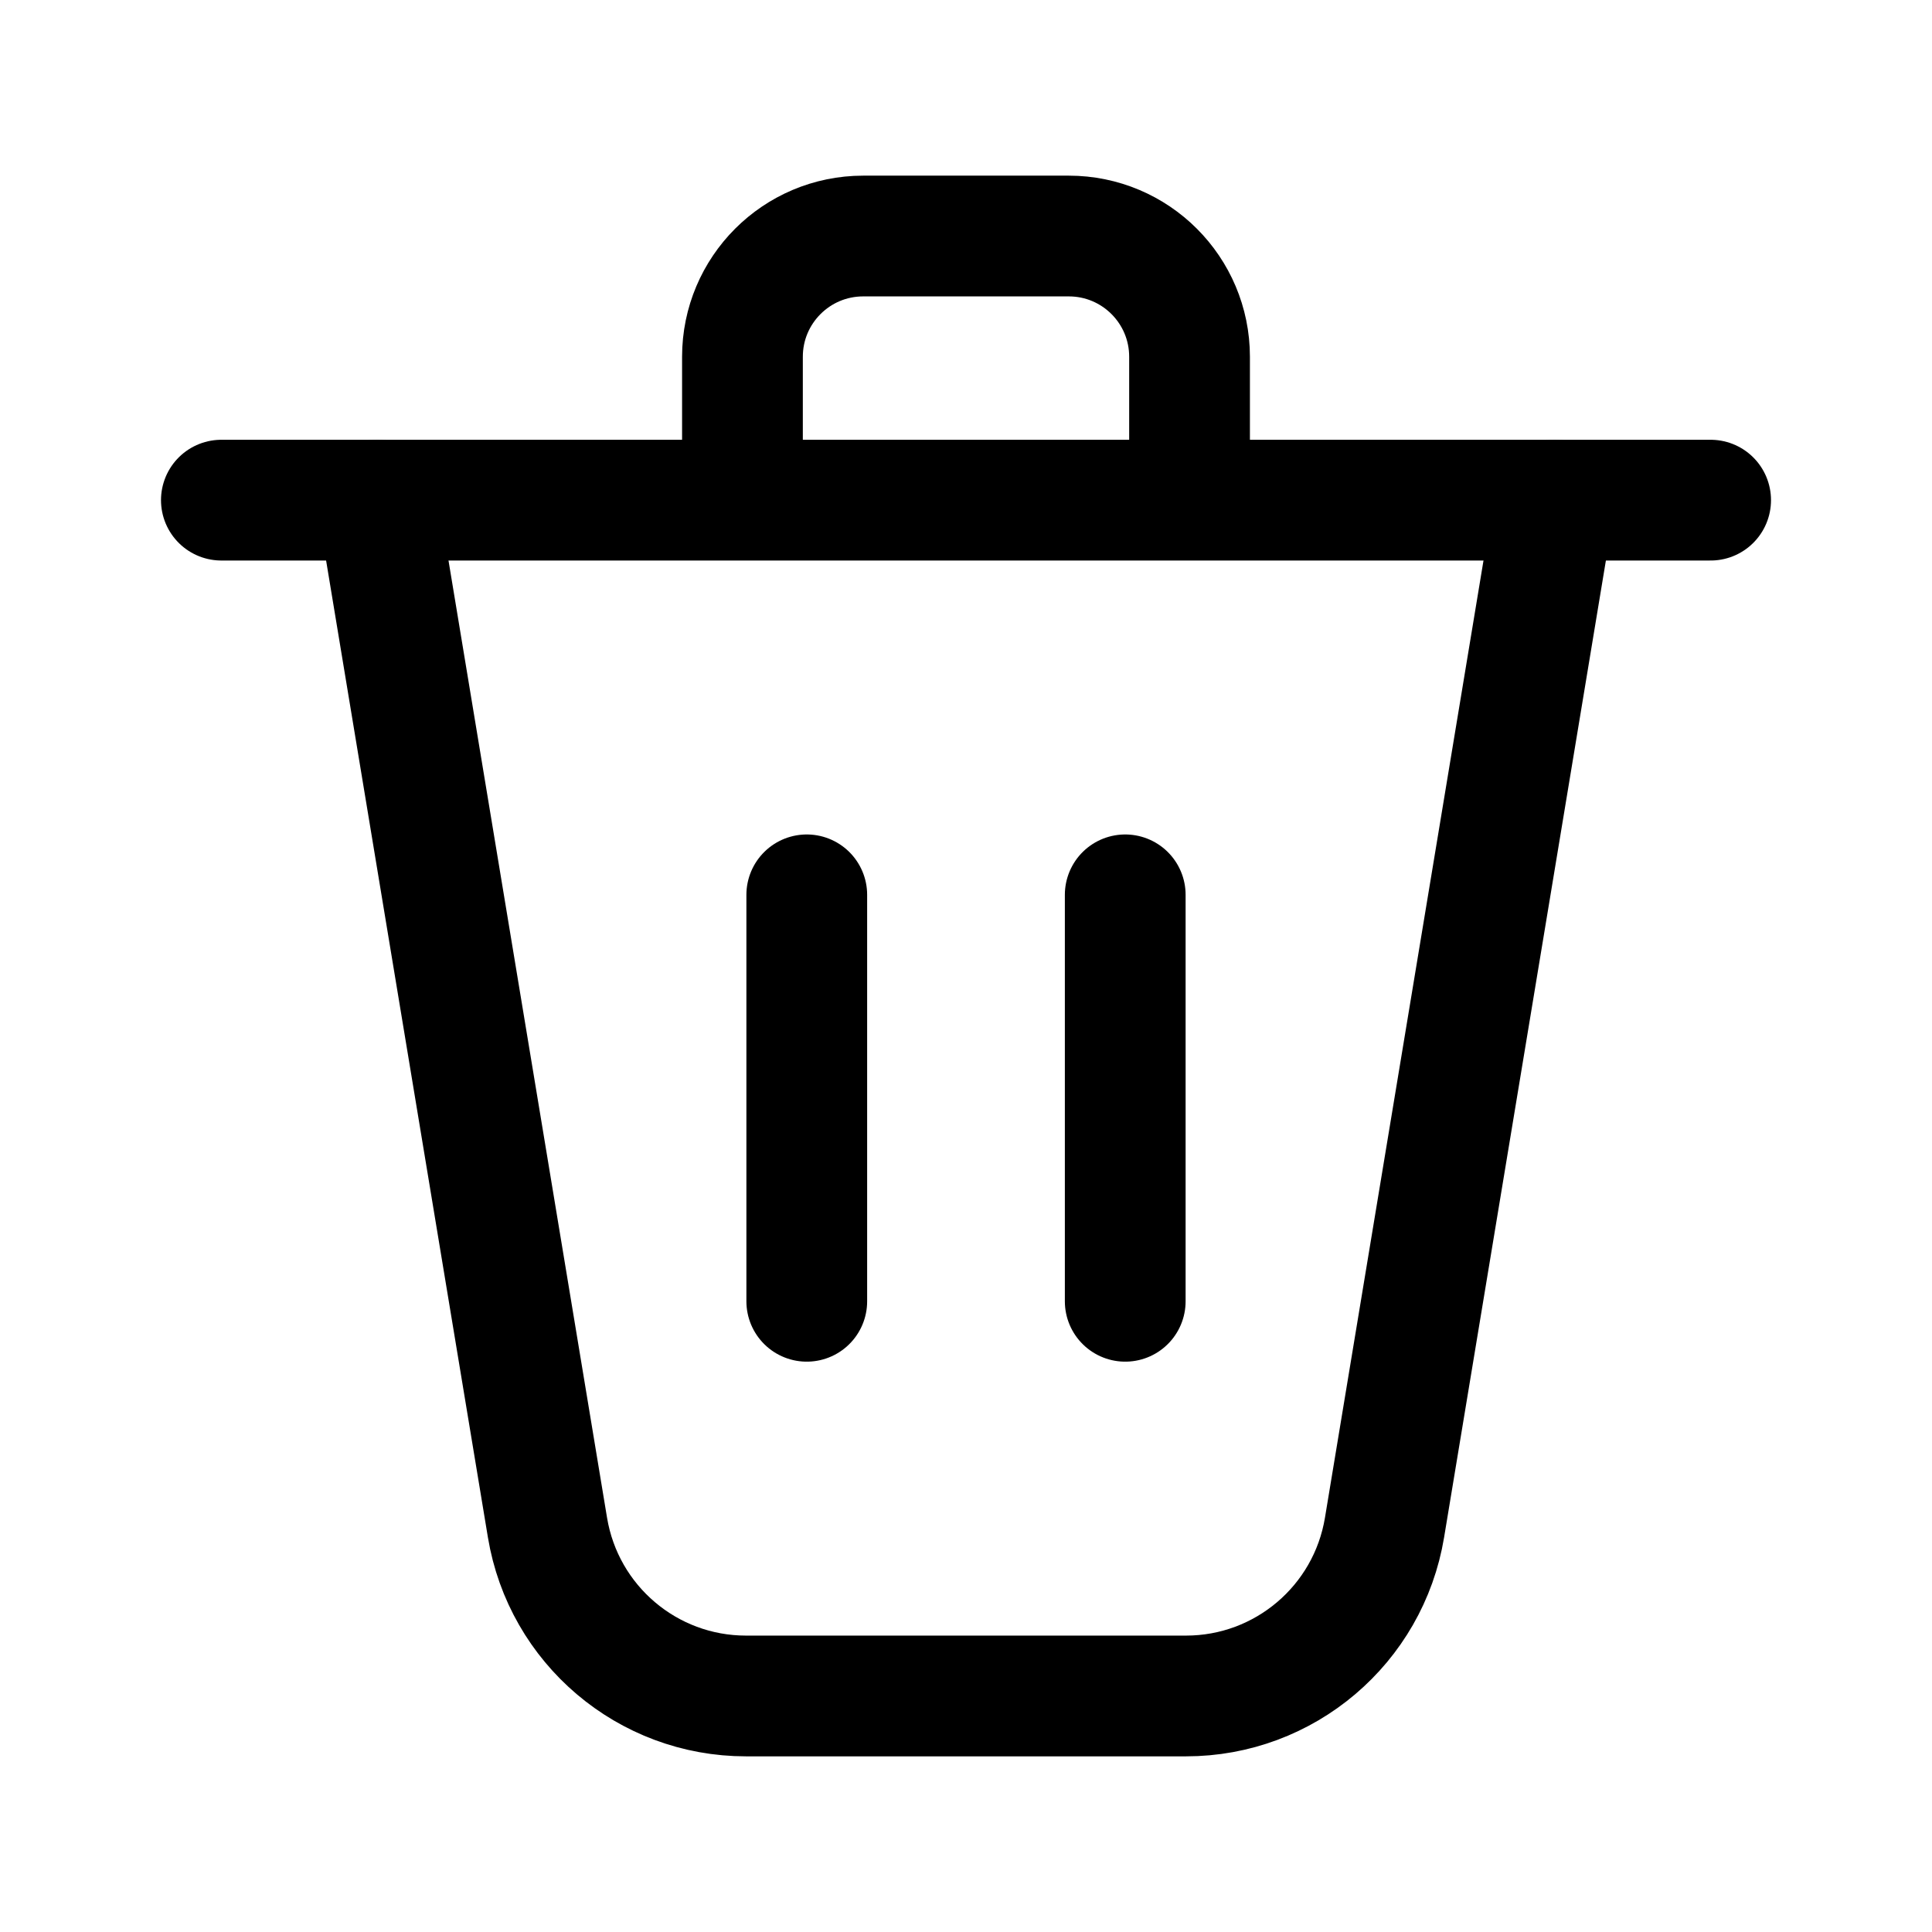 <svg width="24" height="24" viewBox="0 0 24 24" fill="none" xmlns="http://www.w3.org/2000/svg">
<path d="M4.687 6.213L6.801 18.976C7.001 20.183 8.044 21.068 9.267 21.068H12.615M19.313 6.213L17.199 18.976C16.999 20.183 15.956 21.068 14.733 21.068H11.385" stroke="currentColor" stroke-width="1.5" stroke-linecap="round" stroke-linejoin="round"/>
<path d="M10.022 11.116L10.022 16.165" stroke="currentColor" stroke-width="1.5" stroke-linecap="round" stroke-linejoin="round"/>
<path d="M13.978 11.116L13.978 16.165" stroke="currentColor" stroke-width="1.5" stroke-linecap="round" stroke-linejoin="round"/>
<path d="M2.75 6.213H21.25M14.777 6.213V4.432C14.777 3.604 14.106 2.932 13.277 2.932H10.723C9.894 2.932 9.223 3.604 9.223 4.432V6.213H14.777Z" stroke="currentColor" stroke-width="1.5" stroke-linecap="round" stroke-linejoin="round"/>
</svg>
